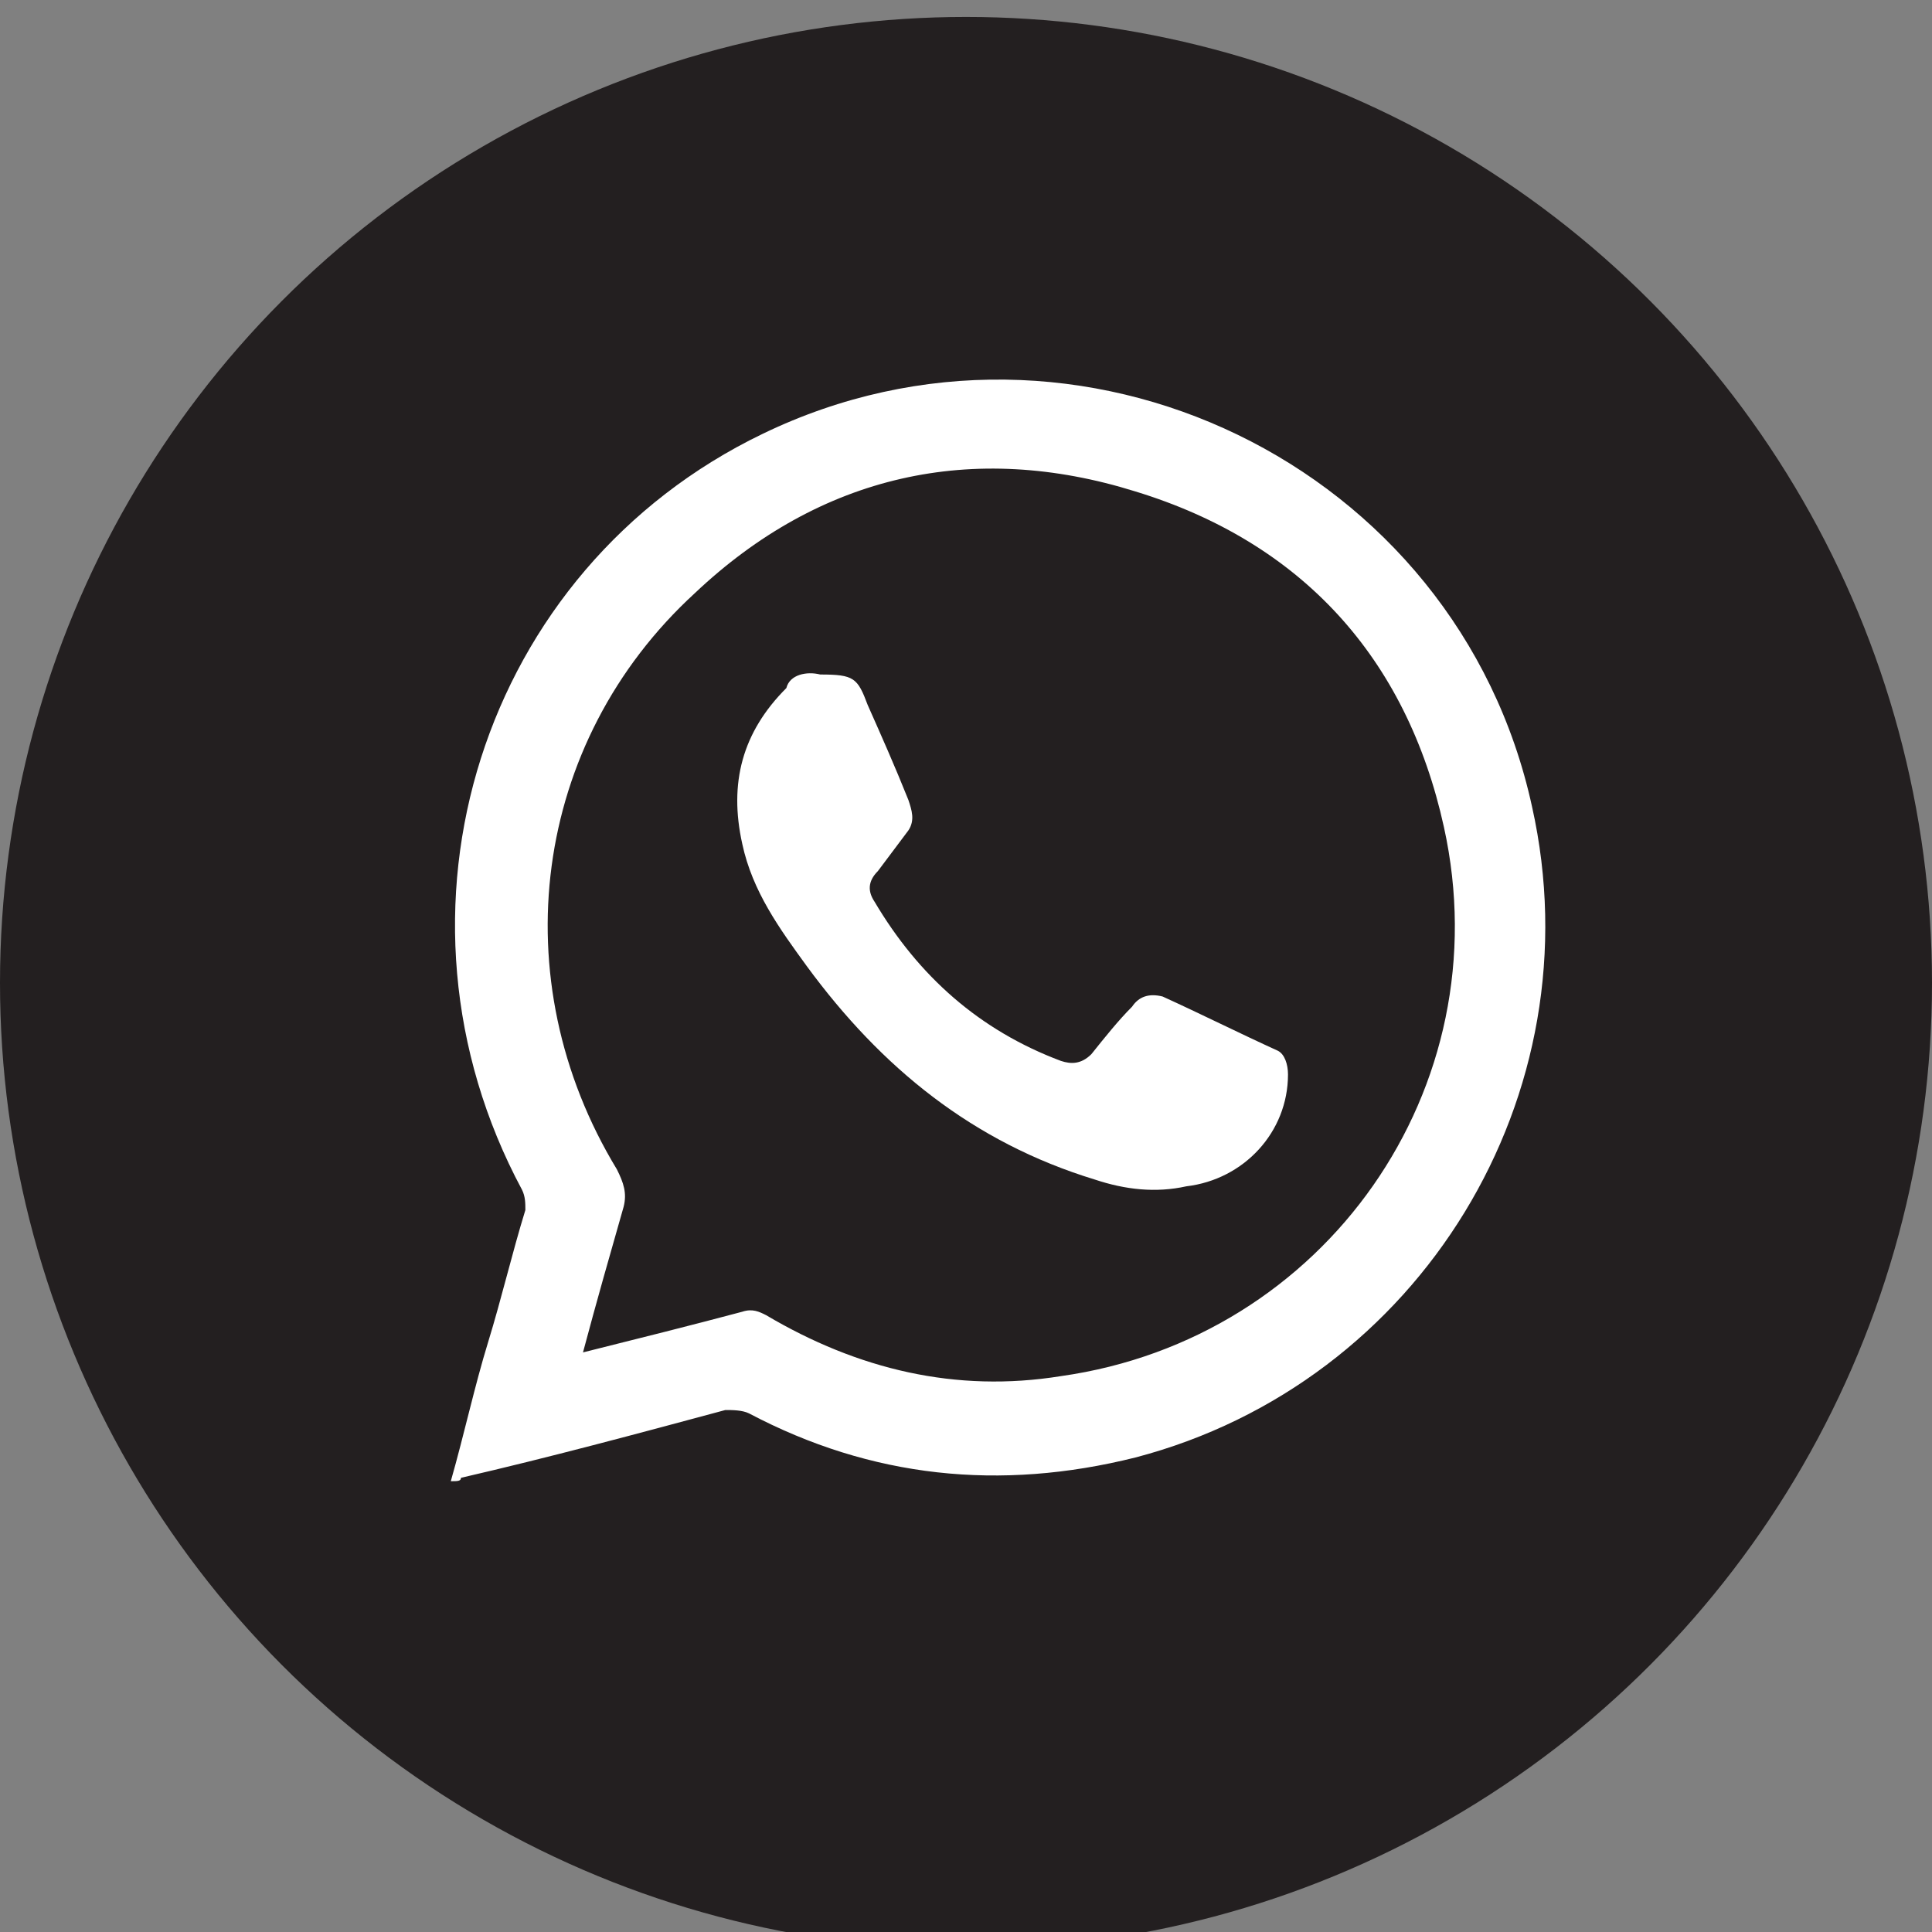 <?xml version="1.0" encoding="utf-8"?>
<!-- Generator: Adobe Illustrator 28.3.0, SVG Export Plug-In . SVG Version: 6.00 Build 0)  -->
<svg version="1.1" id="Layer_1" xmlns="http://www.w3.org/2000/svg" xmlns:xlink="http://www.w3.org/1999/xlink" x="0px" y="0px"
	 viewBox="0 0 57 57" style="enable-background:new 0 0 57 57;" xml:space="preserve">
<rect x="0" y="0" width="57" height="57" fill="#808080" stroke="none"/>
<style type="text/css">
	.st0{fill:#231F20;}
	.st1{fill:#FFFFFF;}
</style>
<g id="Layer_2_00000110431060352801614470000001318935858152876679_">
	<circle class="st0" cx="28.5" cy="29" r="28.5"/>
	<g>
		<g>
			<g>
				<path class="st1" d="M13.3,43.7c0.4-1.4,0.7-2.8,1.1-4.1c0.4-1.3,0.7-2.6,1.1-3.9c0-0.2,0-0.4-0.1-0.6
					c-4.4-8.2-1.2-18.3,7.1-22.3c9.3-4.5,20.5,0.9,22.7,11c1.9,8.5-3.3,17-11.7,19.2c-4,1-7.8,0.6-11.4-1.3
					c-0.2-0.1-0.5-0.1-0.7-0.1c-2.6,0.7-5.2,1.4-7.8,2C13.6,43.7,13.5,43.7,13.3,43.7z M17.2,39.9c1.6-0.4,3.2-0.8,4.7-1.2
					c0.3-0.1,0.5,0,0.7,0.1c2.7,1.6,5.6,2.3,8.7,1.8c7.8-1.1,13-8.5,11.3-16.2c-1.1-5-4.2-8.4-9.1-9.9c-4.8-1.5-9.3-0.5-13,3
					c-4.8,4.4-5.7,11.4-2.3,17c0.2,0.4,0.3,0.7,0.2,1.1C18,37,17.6,38.4,17.2,39.9z"/>
			</g>
			<path class="st1" d="M24.2,19.9c1,0,1.1,0.1,1.4,0.9c0.4,0.9,0.8,1.8,1.2,2.8c0.1,0.3,0.2,0.6,0,0.9c-0.3,0.4-0.6,0.8-0.9,1.2
				c-0.3,0.3-0.3,0.6-0.1,0.9c1.3,2.2,3.1,3.8,5.5,4.7c0.3,0.1,0.6,0.1,0.9-0.2c0.4-0.5,0.8-1,1.2-1.4c0.2-0.3,0.5-0.4,0.9-0.3
				c1.1,0.5,2.3,1.1,3.4,1.6c0.2,0.1,0.3,0.4,0.3,0.7c0,1.7-1.3,3.1-3,3.3c-0.9,0.2-1.8,0.1-2.7-0.2c-3.6-1.1-6.3-3.3-8.5-6.3
				c-0.8-1.1-1.6-2.2-1.9-3.6c-0.4-1.8,0-3.3,1.3-4.6C23.3,19.9,23.8,19.8,24.2,19.9z"/>
		</g>
	</g>
</g>
</svg>
